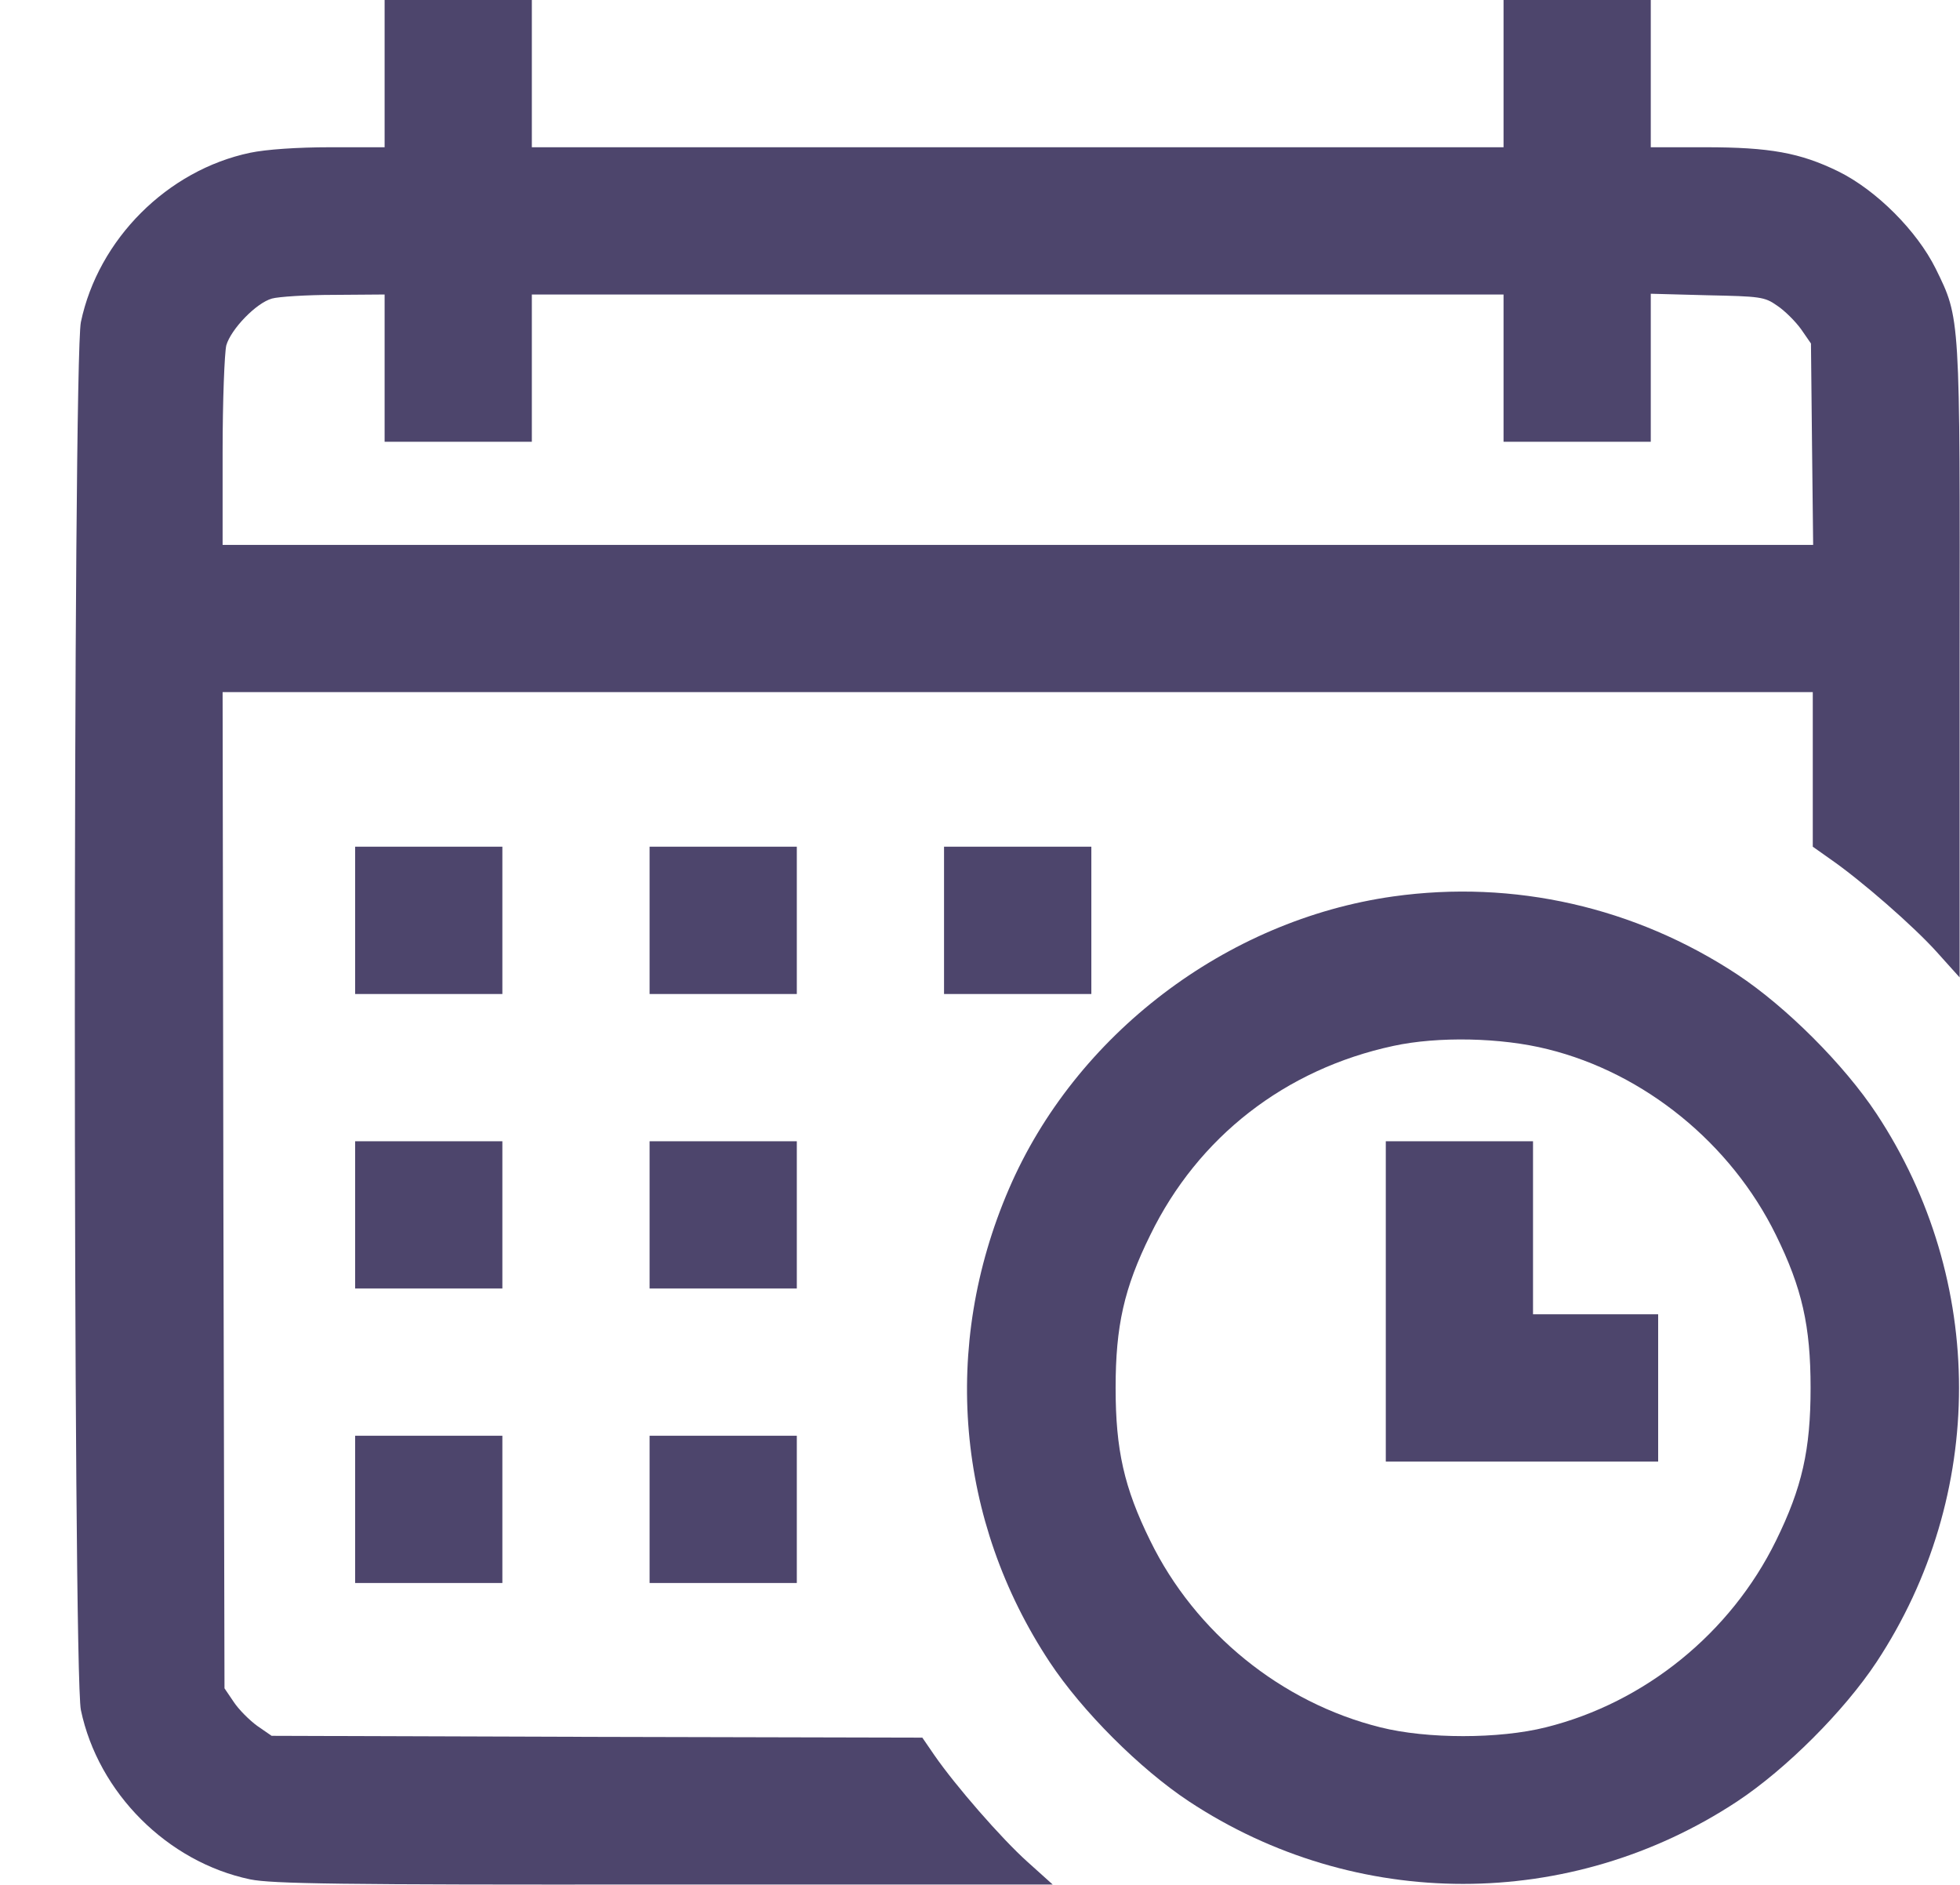 <svg width="26" height="25" viewBox="0 0 26 25" fill="none" xmlns="http://www.w3.org/2000/svg">
<path d="M5.102 0.977V1.953H4.384C3.939 1.953 3.529 1.982 3.319 2.026C2.221 2.256 1.303 3.174 1.073 4.272C0.966 4.785 0.966 22.168 1.073 22.681C1.303 23.779 2.221 24.697 3.319 24.927C3.607 24.985 4.467 25 8.812 24.995H13.964L13.627 24.692C13.285 24.385 12.675 23.686 12.392 23.276L12.235 23.047L7.919 23.037L3.603 23.023L3.412 22.891C3.31 22.817 3.168 22.676 3.1 22.573L2.978 22.393L2.963 15.786L2.953 9.18H13.5H24.047V10.205V11.23L24.276 11.392C24.686 11.675 25.385 12.285 25.692 12.627L25.995 12.964V8.789C26 4.15 26.005 4.233 25.678 3.564C25.429 3.062 24.892 2.524 24.389 2.275C23.881 2.026 23.476 1.953 22.621 1.953H21.898V0.977V-2.86102e-06H20.922H19.945V0.977V1.953H13.5H7.055V0.977V-2.86102e-06H6.078H5.102V0.977ZM5.102 4.883V5.859H6.078H7.055V4.883V3.906H13.5H19.945V4.883V5.859H20.922H21.898V4.878V3.896L22.645 3.916C23.349 3.931 23.407 3.936 23.573 4.053C23.676 4.121 23.817 4.263 23.891 4.365L24.023 4.556L24.037 5.894L24.052 7.227H13.505H2.953V5.991C2.953 5.312 2.978 4.683 3.002 4.58C3.065 4.365 3.397 4.019 3.607 3.96C3.69 3.936 4.062 3.911 4.433 3.911L5.102 3.906V4.883Z" fill="#4D456C"/>
<path d="M4.711 12.207V13.184H5.688H6.664V12.207V11.23H5.688H4.711V12.207Z" fill="#4D456C"/>
<path d="M8.617 12.207V13.184H9.594H10.57V12.207V11.23H9.594H8.617V12.207Z" fill="#4D456C"/>
<path d="M12.523 12.207V13.184H13.5H14.477V12.207V11.23H13.5H12.523V12.207Z" fill="#4D456C"/>
<path d="M18.48 11.89C16.264 12.202 14.262 13.726 13.383 15.771C12.484 17.856 12.685 20.171 13.925 22.046C14.354 22.695 15.121 23.462 15.771 23.892C17.982 25.352 20.834 25.352 23.046 23.892C23.695 23.462 24.462 22.695 24.892 22.046C26.352 19.834 26.352 16.982 24.892 14.771C24.462 14.121 23.695 13.354 23.046 12.925C21.689 12.031 20.082 11.665 18.48 11.89ZM20.531 13.916C21.815 14.233 22.963 15.166 23.559 16.382C23.905 17.085 24.018 17.588 24.018 18.408C24.018 19.229 23.905 19.731 23.559 20.435C22.958 21.66 21.82 22.583 20.507 22.91C19.887 23.066 18.93 23.066 18.31 22.91C16.996 22.583 15.854 21.655 15.258 20.435C14.911 19.731 14.799 19.229 14.799 18.408C14.799 17.588 14.911 17.085 15.258 16.382C15.893 15.078 17.05 14.18 18.485 13.872C19.071 13.745 19.911 13.76 20.531 13.916Z" fill="#4D456C"/>
<path d="M18.383 17.261V19.385H20.189H21.996V18.408V17.432H21.166H20.336V16.284V15.137H19.359H18.383V17.261Z" fill="#4D456C"/>
<path d="M4.711 16.113V17.09H5.688H6.664V16.113V15.137H5.688H4.711V16.113Z" fill="#4D456C"/>
<path d="M8.617 16.113V17.09H9.594H10.57V16.113V15.137H9.594H8.617V16.113Z" fill="#4D456C"/>
<path d="M4.711 20.02V20.996H5.688H6.664V20.02V19.043H5.688H4.711V20.02Z" fill="#4D456C"/>
<path d="M8.617 20.02V20.996H9.594H10.57V20.02V19.043H9.594H8.617V20.02Z" fill="#4D456C"/>
</svg>
